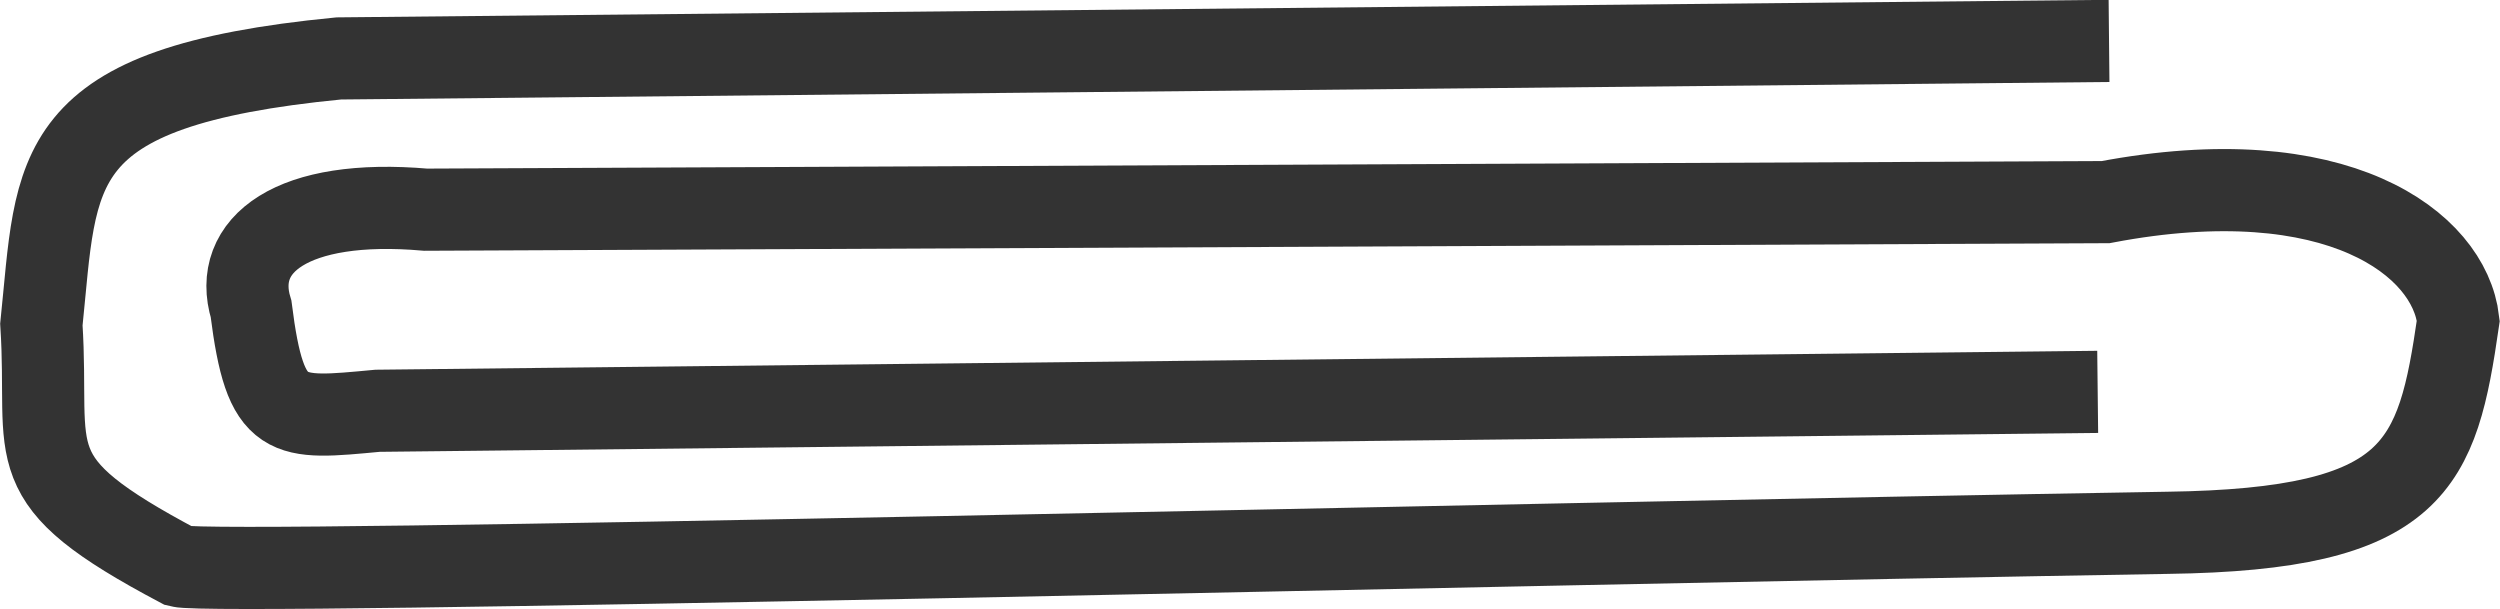 <?xml version="1.0" encoding="UTF-8" standalone="no"?>
<svg
   xmlns:dc="http://purl.org/dc/elements/1.1/"
   xmlns:cc="http://creativecommons.org/ns#"
   xmlns:rdf="http://www.w3.org/1999/02/22-rdf-syntax-ns#"
   xmlns:svg="http://www.w3.org/2000/svg"
   xmlns="http://www.w3.org/2000/svg"
   xmlns:sodipodi="http://sodipodi.sourceforge.net/DTD/sodipodi-0.dtd"
   xmlns:inkscape="http://www.inkscape.org/namespaces/inkscape"
   width="27.483"
   height="6.7"
   viewBox="0 0 7.272 1.773"
   version="1.1"
   id="svg2942"
   inkscape:version="1.0.1 (c497b03c, 2020-09-10)"
   sodipodi:docname="paperclip.svg">
  <defs
     id="defs2936">
    <inkscape:perspective
       sodipodi:type="inkscape:persp3d"
       inkscape:vp_x="0 : -26.057107 : 1"
       inkscape:vp_y="0 : 999.99982 : 0"
       inkscape:vp_z="74.868157 : -26.057107 : 1"
       inkscape:persp3d-origin="37.43408 : -35.333747 : 1"
       id="perspective76394" />
  </defs>
  <sodipodi:namedview
     id="base"
     pagecolor="#ffffff"
     bordercolor="#666666"
     borderopacity="1.0"
     inkscape:pageopacity="0.0"
     inkscape:pageshadow="2"
     inkscape:zoom="1.9721201"
     inkscape:cx="-26.970129"
     inkscape:cy="65.465619"
     inkscape:document-units="px"
     inkscape:current-layer="layer1"
     inkscape:document-rotation="0"
     showgrid="false"
     units="px"
     inkscape:window-width="1440"
     inkscape:window-height="847"
     inkscape:window-x="0"
     inkscape:window-y="25"
     inkscape:window-maximized="0"
     showguides="false">
    <inkscape:grid
       type="xygrid"
       id="grid8442"
       originx="-112.012"
       originy="72.672" />
  </sodipodi:namedview>
  <g
     inkscape:label="Layer 1"
     inkscape:groupmode="layer"
     id="layer1"
     transform="translate(-149.263,55.61)">
    <path
       style="fill:none;stroke:#333333;stroke-width:0.239;stroke-linecap:butt;stroke-linejoin:miter;stroke-miterlimit:4;stroke-dasharray:none;stroke-opacity:1"
       d="m 155.365,-54.47 -5.004,0.055 c -0.268,0.025 -0.326,0.036 -0.368,-0.296 -0.057,-0.187 0.119,-0.323 0.508,-0.289 l 4.887,-0.022 c 0.674,-0.128 1,0.121 1.026,0.345 -0.061,0.421 -0.12,0.607 -0.846,0.617 -1.928,0.032 -5.676,0.125 -5.784,0.097 -0.481,-0.255 -0.376,-0.311 -0.401,-0.703 0.047,-0.452 0.01,-0.691 0.865,-0.774 l 5.15,-0.051"
       id="$paperclip"
       sodipodi:nodetypes="ccccccccccc" />
  </g>
</svg>
